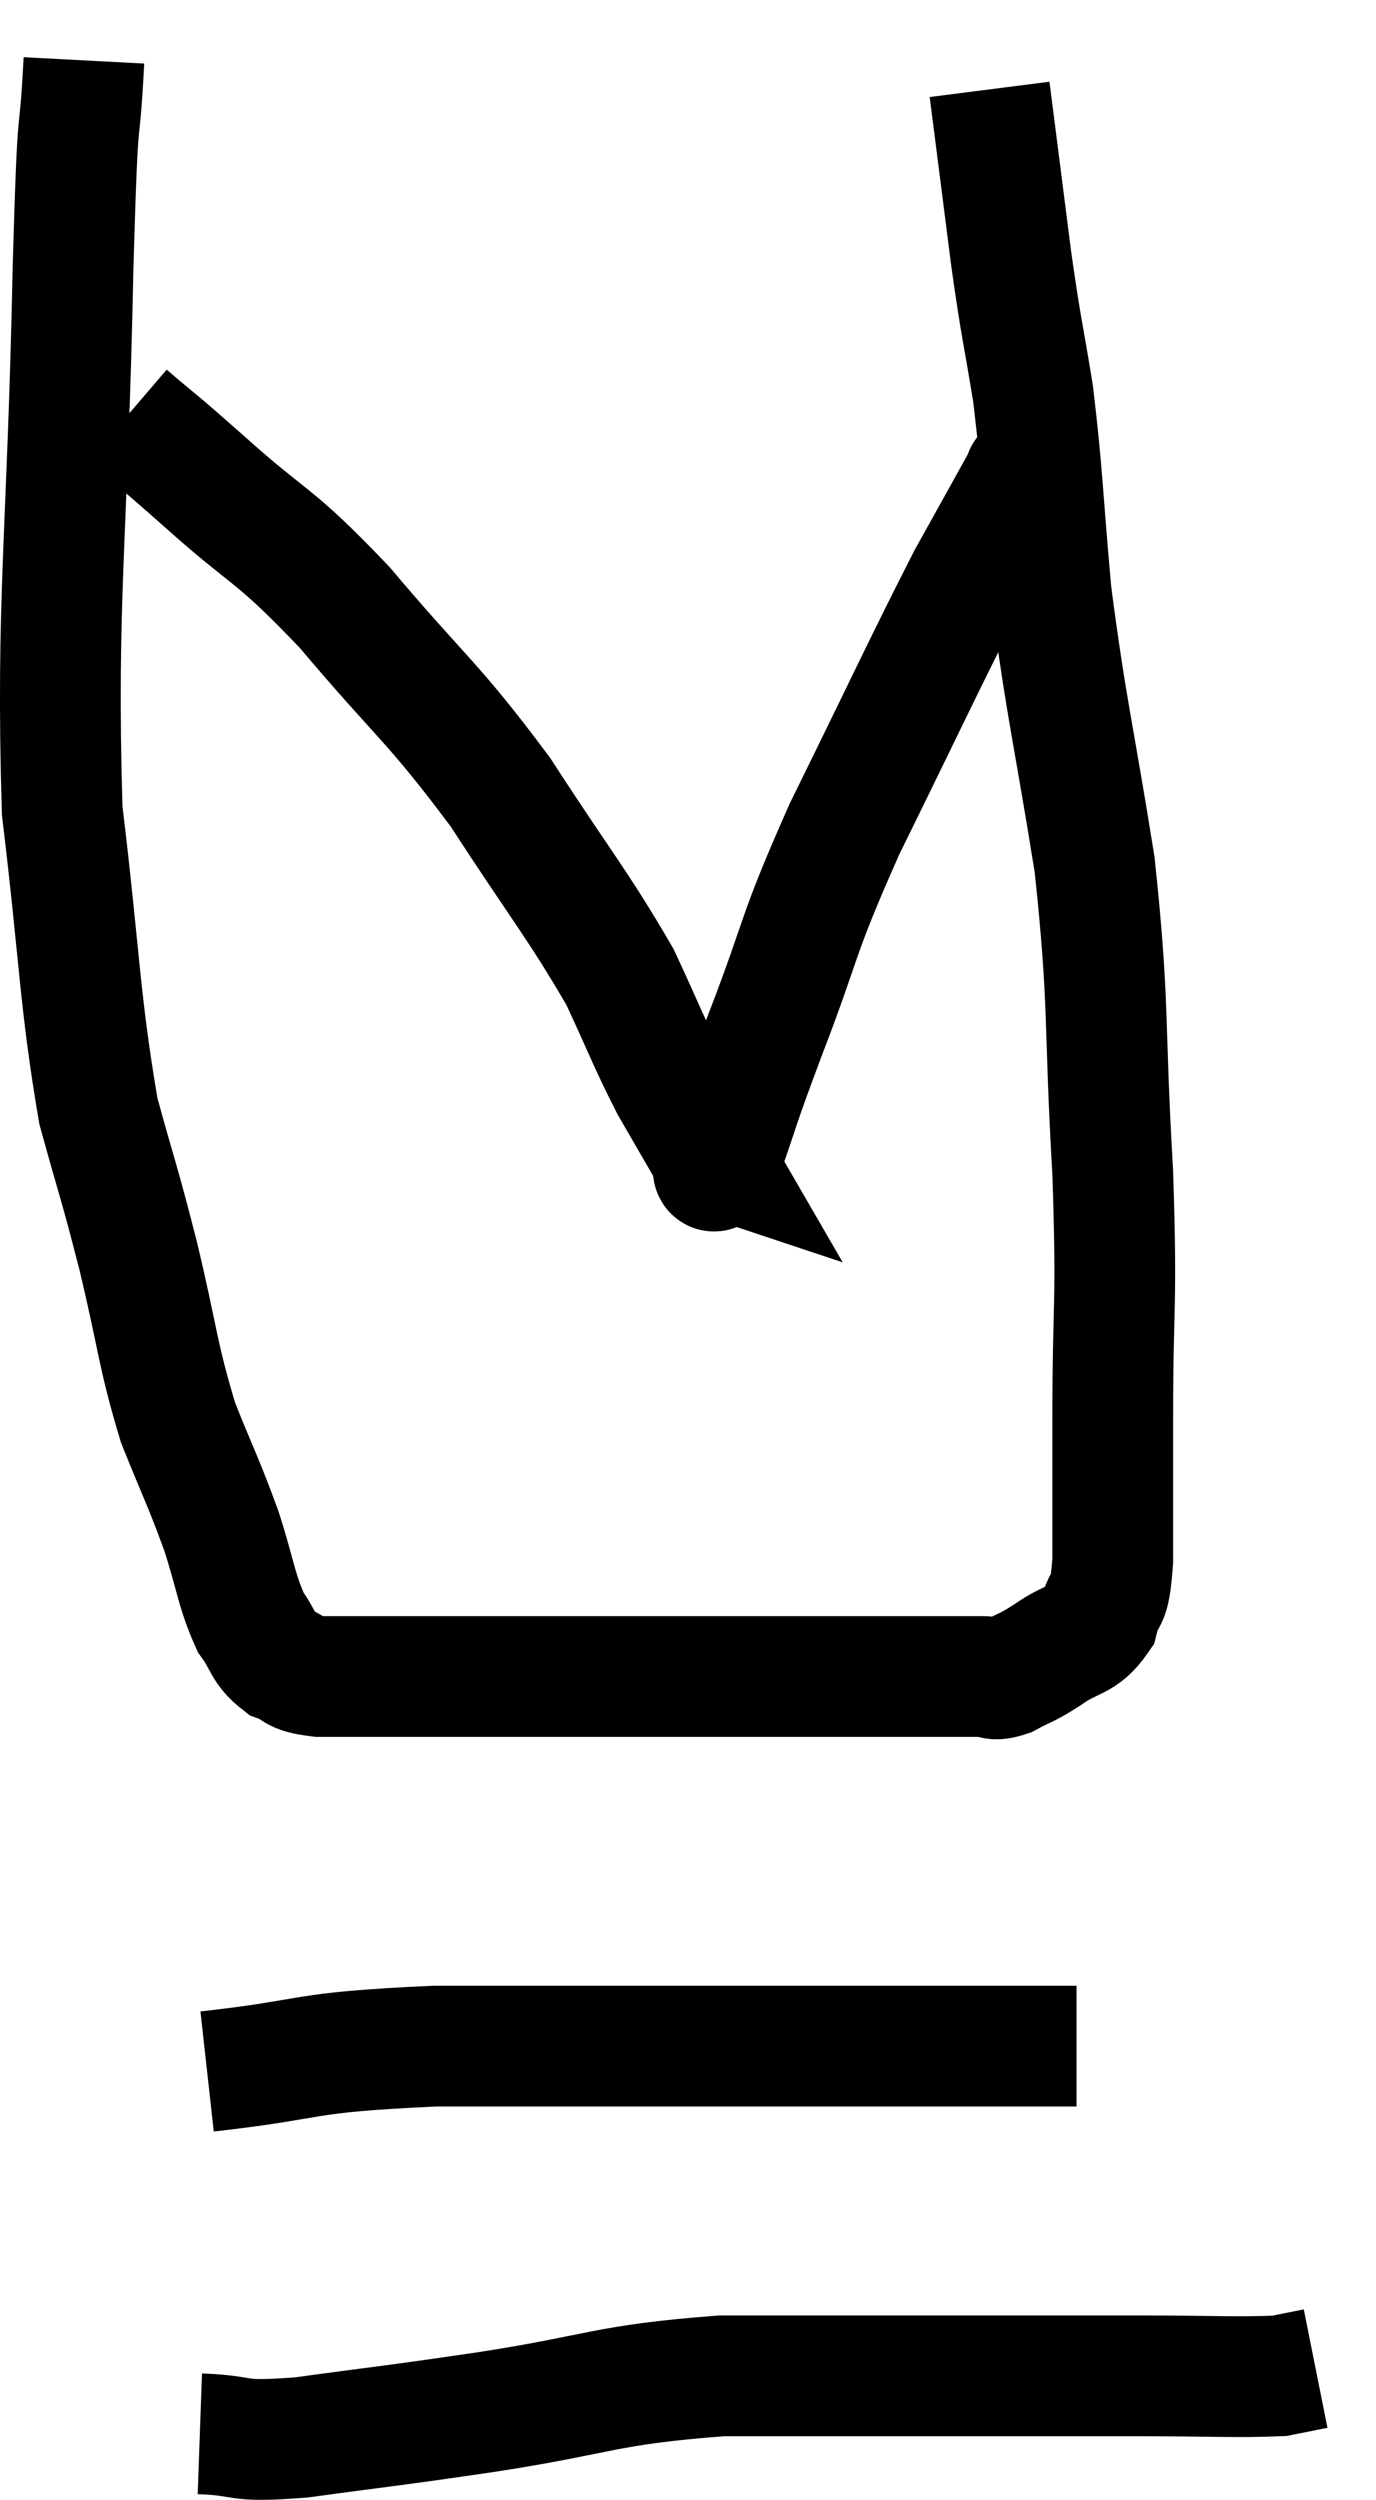 <svg xmlns="http://www.w3.org/2000/svg" viewBox="12.41 1.7 22.79 41.393" width="22.79" height="41.393"><path d="M 13.8 2.7 C 13.71 4.41, 13.71 3.015, 13.62 6.12 C 13.53 10.62, 13.335 11.625, 13.44 15.12 C 13.74 17.61, 13.725 18.255, 14.04 20.1 C 14.37 21.3, 14.37 21.21, 14.7 22.5 C 15.03 23.88, 15.015 24.12, 15.36 25.26 C 15.72 26.16, 15.78 26.235, 16.08 27.06 C 16.32 27.81, 16.32 28.02, 16.56 28.56 C 16.8 28.89, 16.755 28.995, 17.04 29.22 C 17.37 29.34, 17.205 29.4, 17.7 29.46 C 18.36 29.46, 17.685 29.46, 19.02 29.46 C 21.03 29.46, 21.06 29.46, 23.04 29.46 C 24.99 29.46, 25.575 29.46, 26.94 29.46 C 27.72 29.46, 28.065 29.46, 28.5 29.46 C 28.59 29.46, 28.53 29.46, 28.68 29.46 C 28.89 29.46, 28.83 29.55, 29.1 29.46 C 29.43 29.28, 29.385 29.34, 29.76 29.1 C 30.18 28.8, 30.33 28.89, 30.6 28.5 C 30.72 28.02, 30.78 28.365, 30.84 27.54 C 30.84 26.37, 30.84 26.805, 30.84 25.2 C 30.84 23.16, 30.915 23.415, 30.84 21.12 C 30.69 18.57, 30.795 18.42, 30.54 16.02 C 30.18 13.77, 30.075 13.47, 29.82 11.52 C 29.67 9.87, 29.685 9.6, 29.52 8.22 C 29.34 7.11, 29.34 7.26, 29.16 6 C 28.98 4.59, 28.89 3.885, 28.8 3.18 C 28.8 3.18, 28.8 3.18, 28.8 3.18 L 28.8 3.18" fill="none" stroke="black" stroke-width="2"></path><path d="M 14.52 8.58 C 15.15 9.12, 14.88 8.865, 15.78 9.66 C 16.95 10.71, 16.89 10.47, 18.12 11.76 C 19.41 13.29, 19.56 13.29, 20.7 14.82 C 21.69 16.35, 21.975 16.665, 22.68 17.88 C 23.1 18.78, 23.145 18.945, 23.52 19.68 C 23.85 20.25, 24.015 20.535, 24.18 20.82 C 24.18 20.82, 24.135 20.805, 24.18 20.82 C 24.27 20.85, 24.135 21.375, 24.36 20.88 C 24.72 19.86, 24.57 20.205, 25.08 18.84 C 25.74 17.13, 25.56 17.31, 26.4 15.42 C 27.42 13.35, 27.705 12.72, 28.44 11.28 C 28.89 10.47, 29.1 10.095, 29.34 9.66 C 29.37 9.6, 29.385 9.57, 29.4 9.54 C 29.4 9.54, 29.355 9.585, 29.4 9.54 L 29.58 9.36" fill="none" stroke="black" stroke-width="2"></path><path d="M 15.84 36 C 17.73 35.79, 17.28 35.685, 19.62 35.58 C 22.41 35.58, 22.785 35.58, 25.2 35.58 C 27.24 35.58, 28.02 35.58, 29.28 35.58 C 29.76 35.58, 30 35.58, 30.24 35.58 L 30.24 35.58" fill="none" stroke="black" stroke-width="2"></path><path d="M 15.72 42 C 16.56 42.03, 16.215 42.15, 17.4 42.06 C 18.93 41.85, 18.72 41.895, 20.46 41.64 C 22.41 41.34, 22.395 41.19, 24.36 41.04 C 26.34 41.04, 26.58 41.04, 28.32 41.04 C 29.82 41.04, 30 41.04, 31.32 41.04 C 32.46 41.04, 32.88 41.07, 33.6 41.04 L 34.2 40.92" fill="none" stroke="black" stroke-width="2"></path></svg>